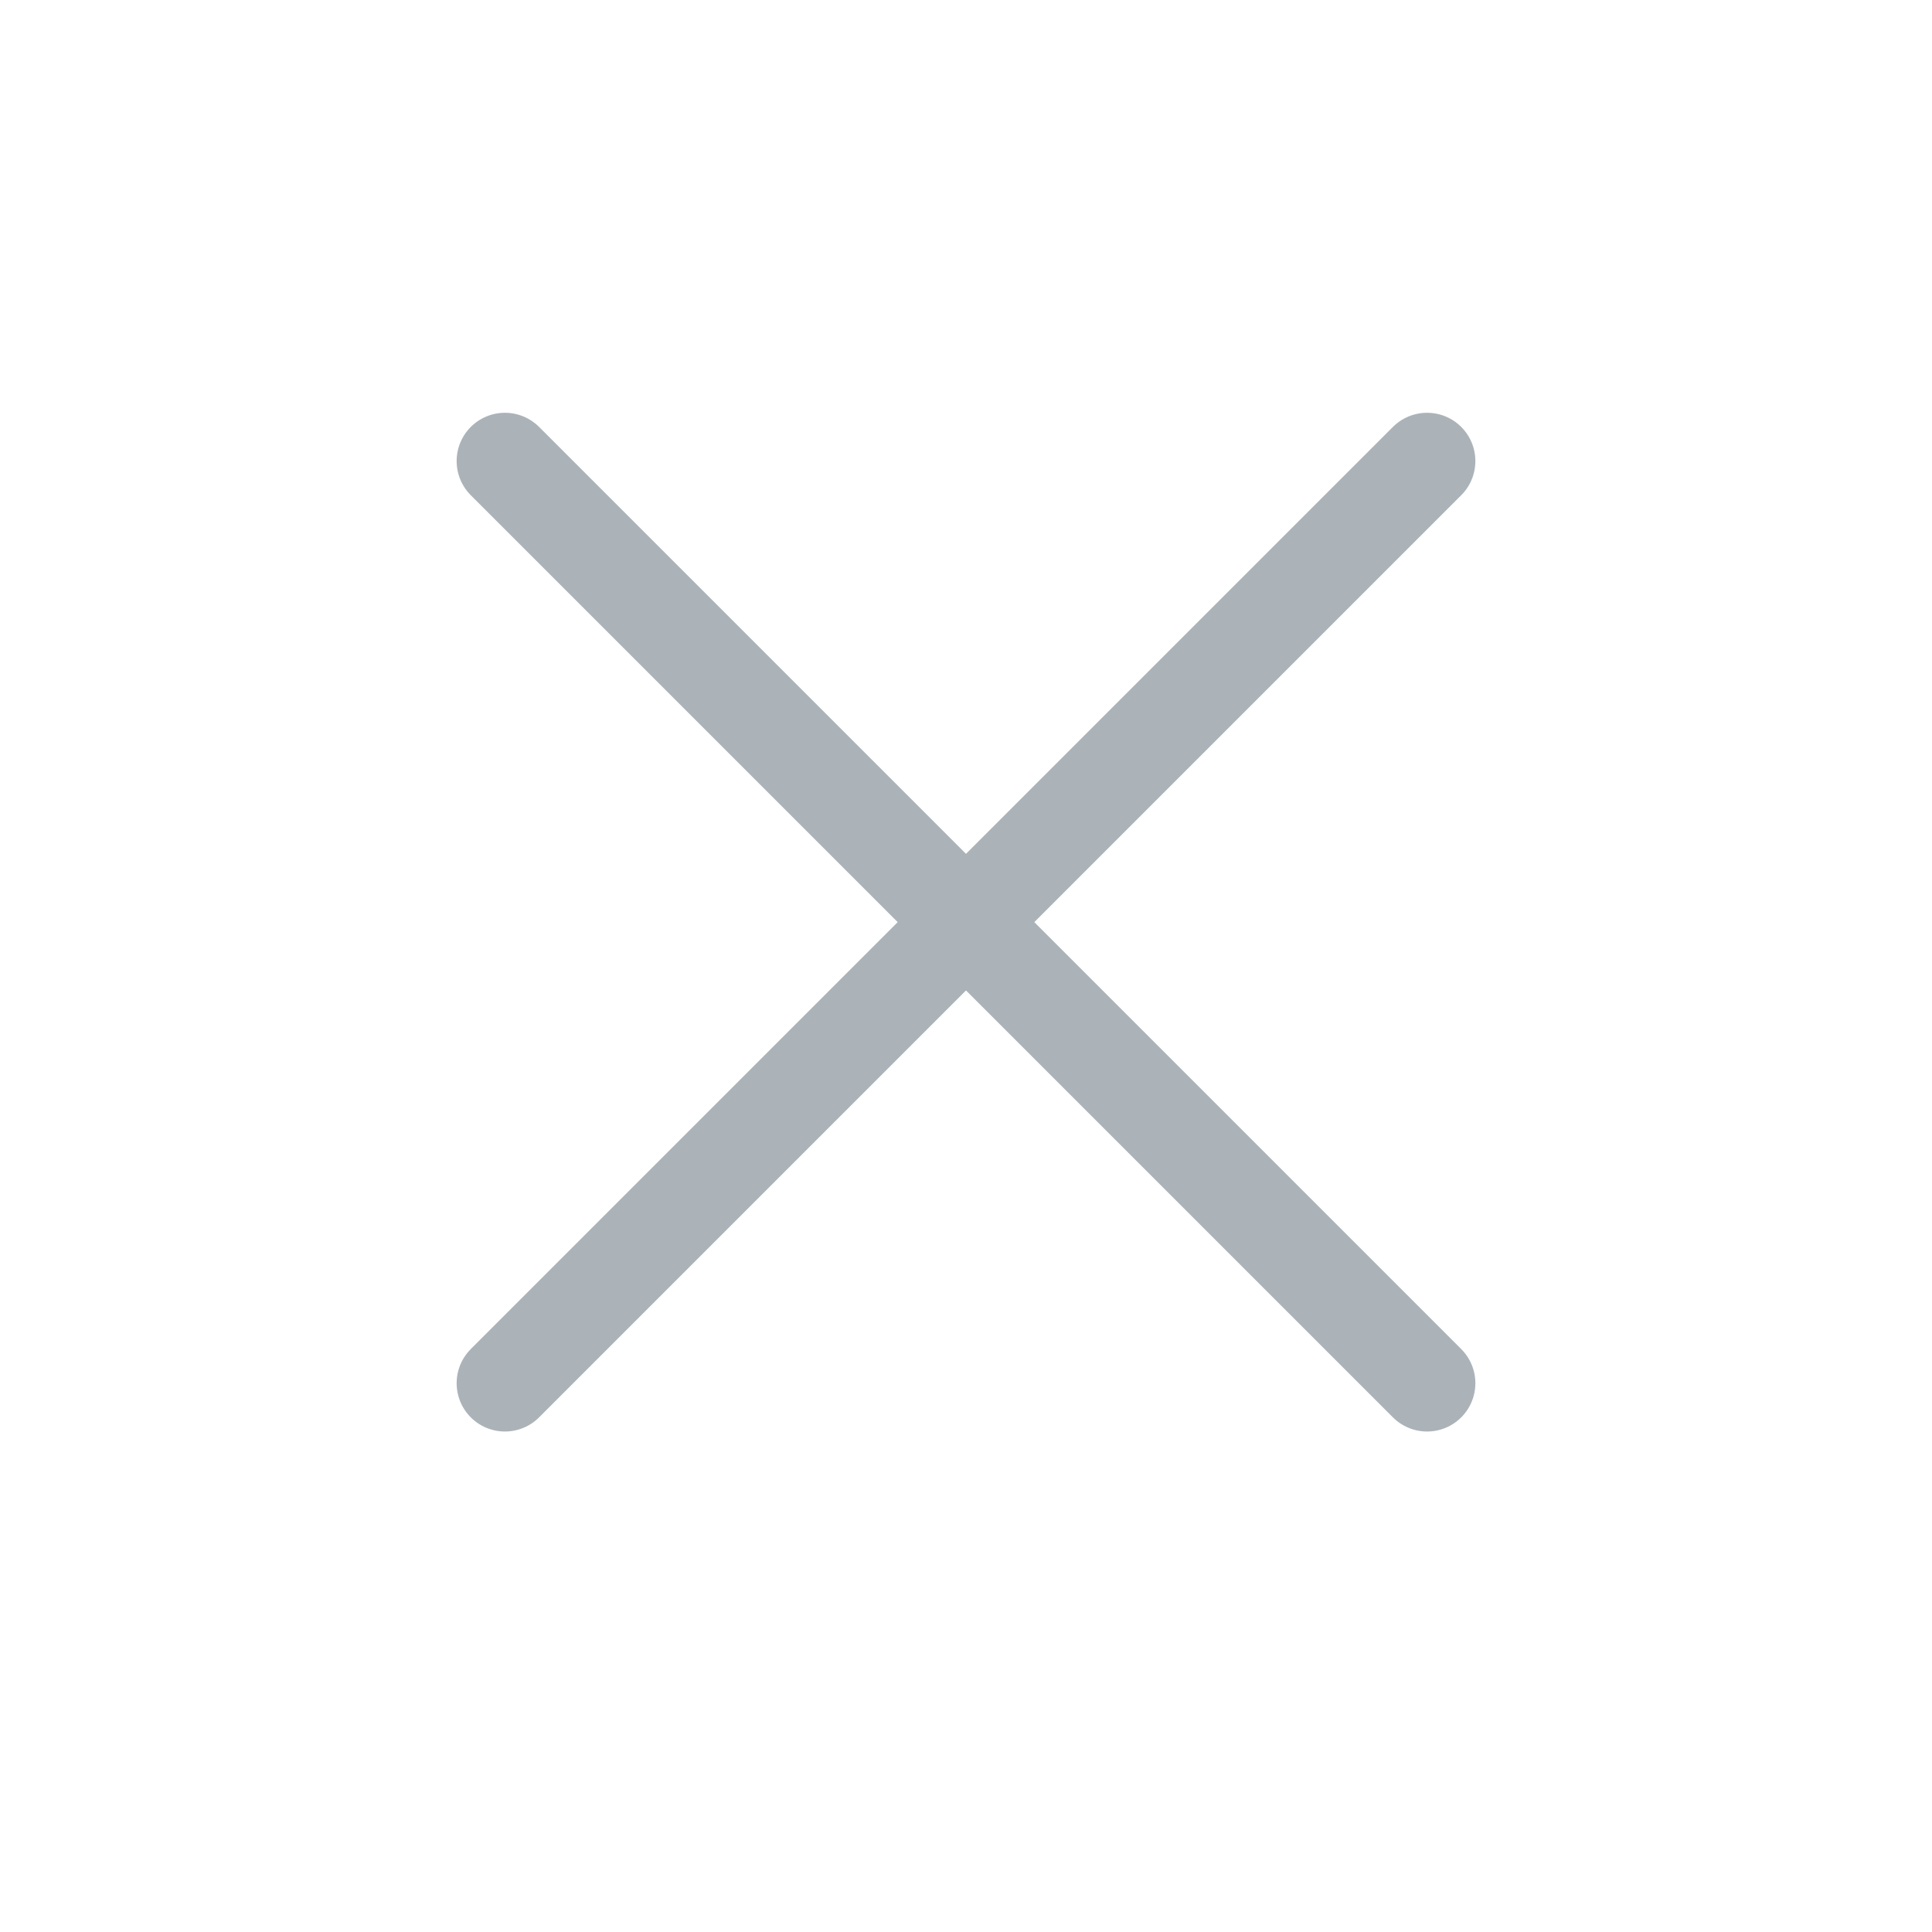 <svg width="20" height="20" viewBox="0 0 20 20" fill="none" xmlns="http://www.w3.org/2000/svg">
<path d="M5.227 4.773L14.773 14.319" stroke="#ABB3B9" stroke-linecap="round" stroke-linejoin="round"/>
<path d="M14.773 4.773L5.227 14.319" stroke="#ABB3B9" stroke-linecap="round" stroke-linejoin="round"/>
</svg>
